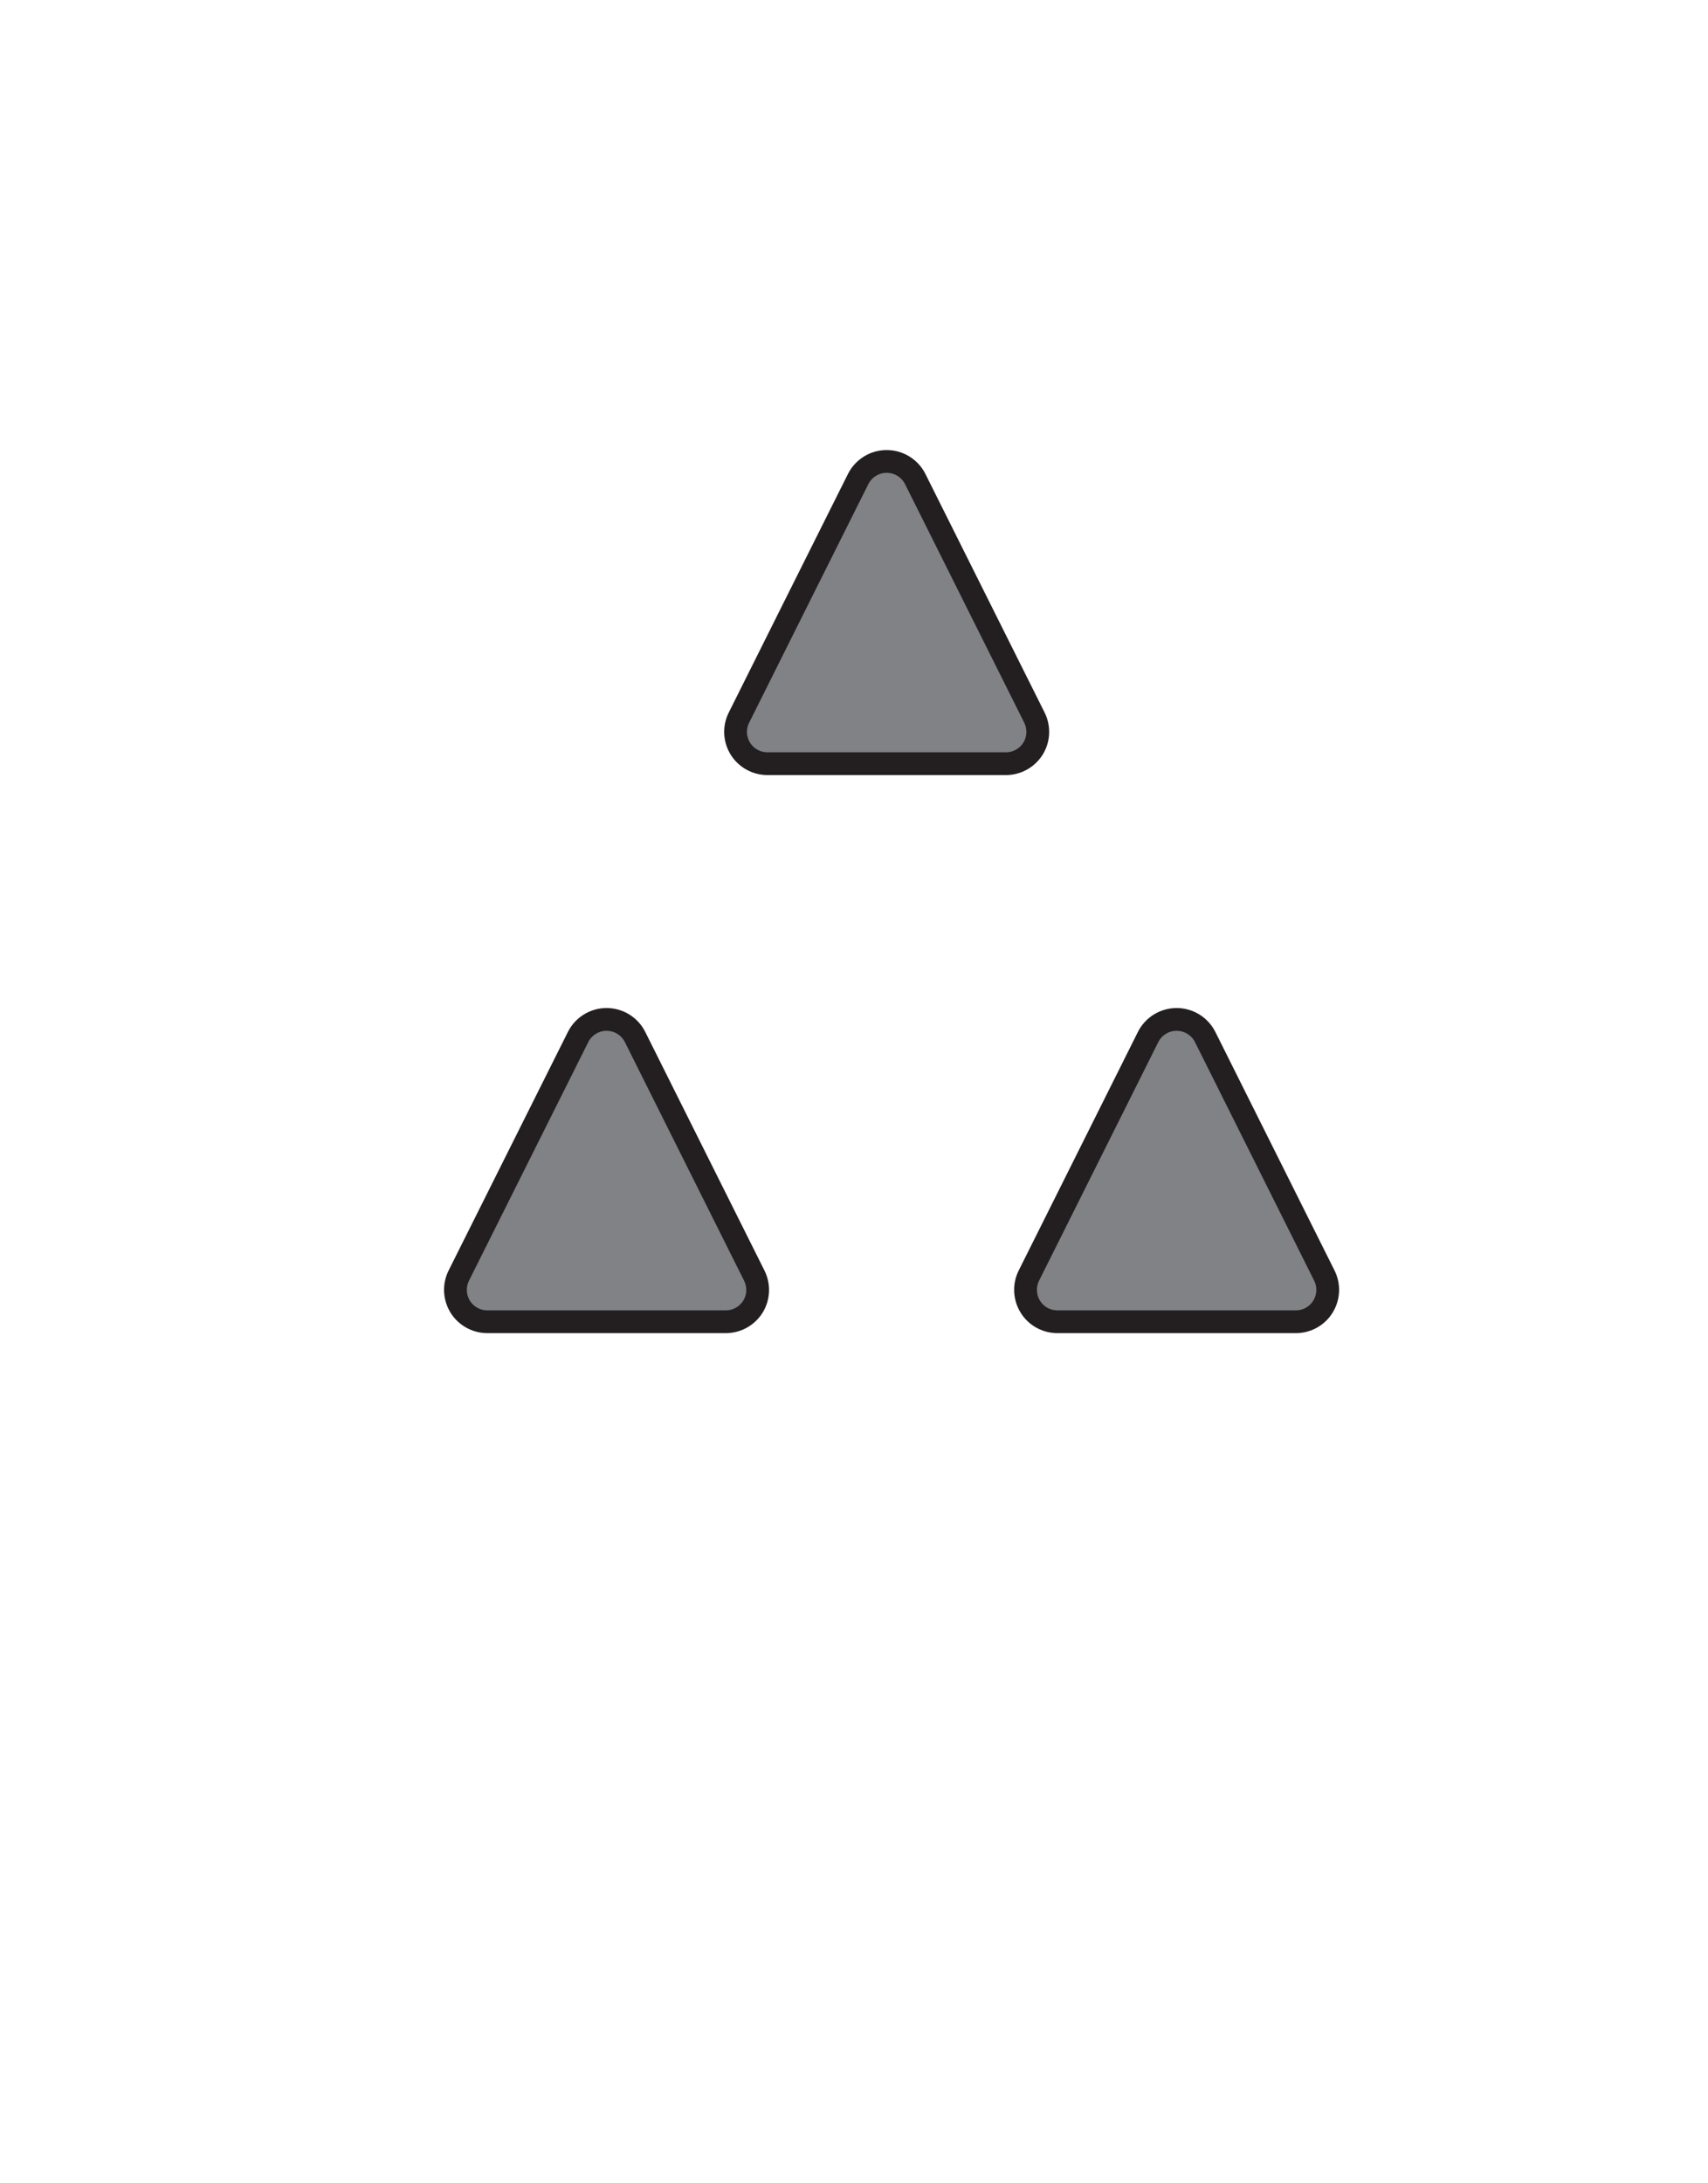 <?xml version="1.0" encoding="UTF-8" standalone="no"?><!DOCTYPE svg PUBLIC "-//W3C//DTD SVG 1.1//EN" "http://www.w3.org/Graphics/SVG/1.1/DTD/svg11.dtd"><svg width="100%" height="100%" viewBox="0 0 18 23" version="1.1" xmlns="http://www.w3.org/2000/svg" xmlns:xlink="http://www.w3.org/1999/xlink" xml:space="preserve" xmlns:serif="http://www.serif.com/" style="fill-rule:evenodd;clip-rule:evenodd;stroke-linecap:round;stroke-linejoin:round;stroke-miterlimit:1.5;"><path d="M6.092,10.925c0.057,-0.114 0.173,-0.186 0.3,-0.186c0.128,0 0.244,0.072 0.301,0.186c0.353,0.705 0.93,1.861 1.256,2.513c0.052,0.104 0.047,0.228 -0.014,0.327c-0.062,0.099 -0.17,0.159 -0.286,0.159l-2.513,0c-0.116,0 -0.225,-0.06 -0.286,-0.159c-0.061,-0.099 -0.067,-0.223 -0.015,-0.327c0.326,-0.652 0.904,-1.808 1.257,-2.513Z" style="fill:#808285;stroke:#231f20;stroke-width:0.24px;"/><path d="M12.099,10.925c0.057,-0.114 0.174,-0.186 0.301,-0.186c0.127,0 0.244,0.072 0.301,0.186c0.352,0.705 0.93,1.861 1.256,2.513c0.052,0.104 0.046,0.228 -0.015,0.327c-0.061,0.099 -0.169,0.159 -0.286,0.159l-2.512,0c-0.117,0 -0.225,-0.06 -0.286,-0.159c-0.061,-0.099 -0.067,-0.223 -0.015,-0.327c0.326,-0.652 0.904,-1.808 1.256,-2.513Z" style="fill:#808285;stroke:#231f20;stroke-width:0.24px;"/><path d="M9.044,5.046c0.057,-0.113 0.173,-0.185 0.3,-0.185c0.128,-0 0.244,0.072 0.301,0.185c0.353,0.706 0.93,1.861 1.256,2.513c0.052,0.104 0.047,0.228 -0.014,0.327c-0.062,0.099 -0.17,0.159 -0.286,0.159l-2.513,0c-0.116,0 -0.225,-0.06 -0.286,-0.159c-0.061,-0.099 -0.067,-0.223 -0.014,-0.327c0.325,-0.652 0.903,-1.807 1.256,-2.513Z" style="fill:#808285;stroke:#231f20;stroke-width:0.24px;"/></svg>